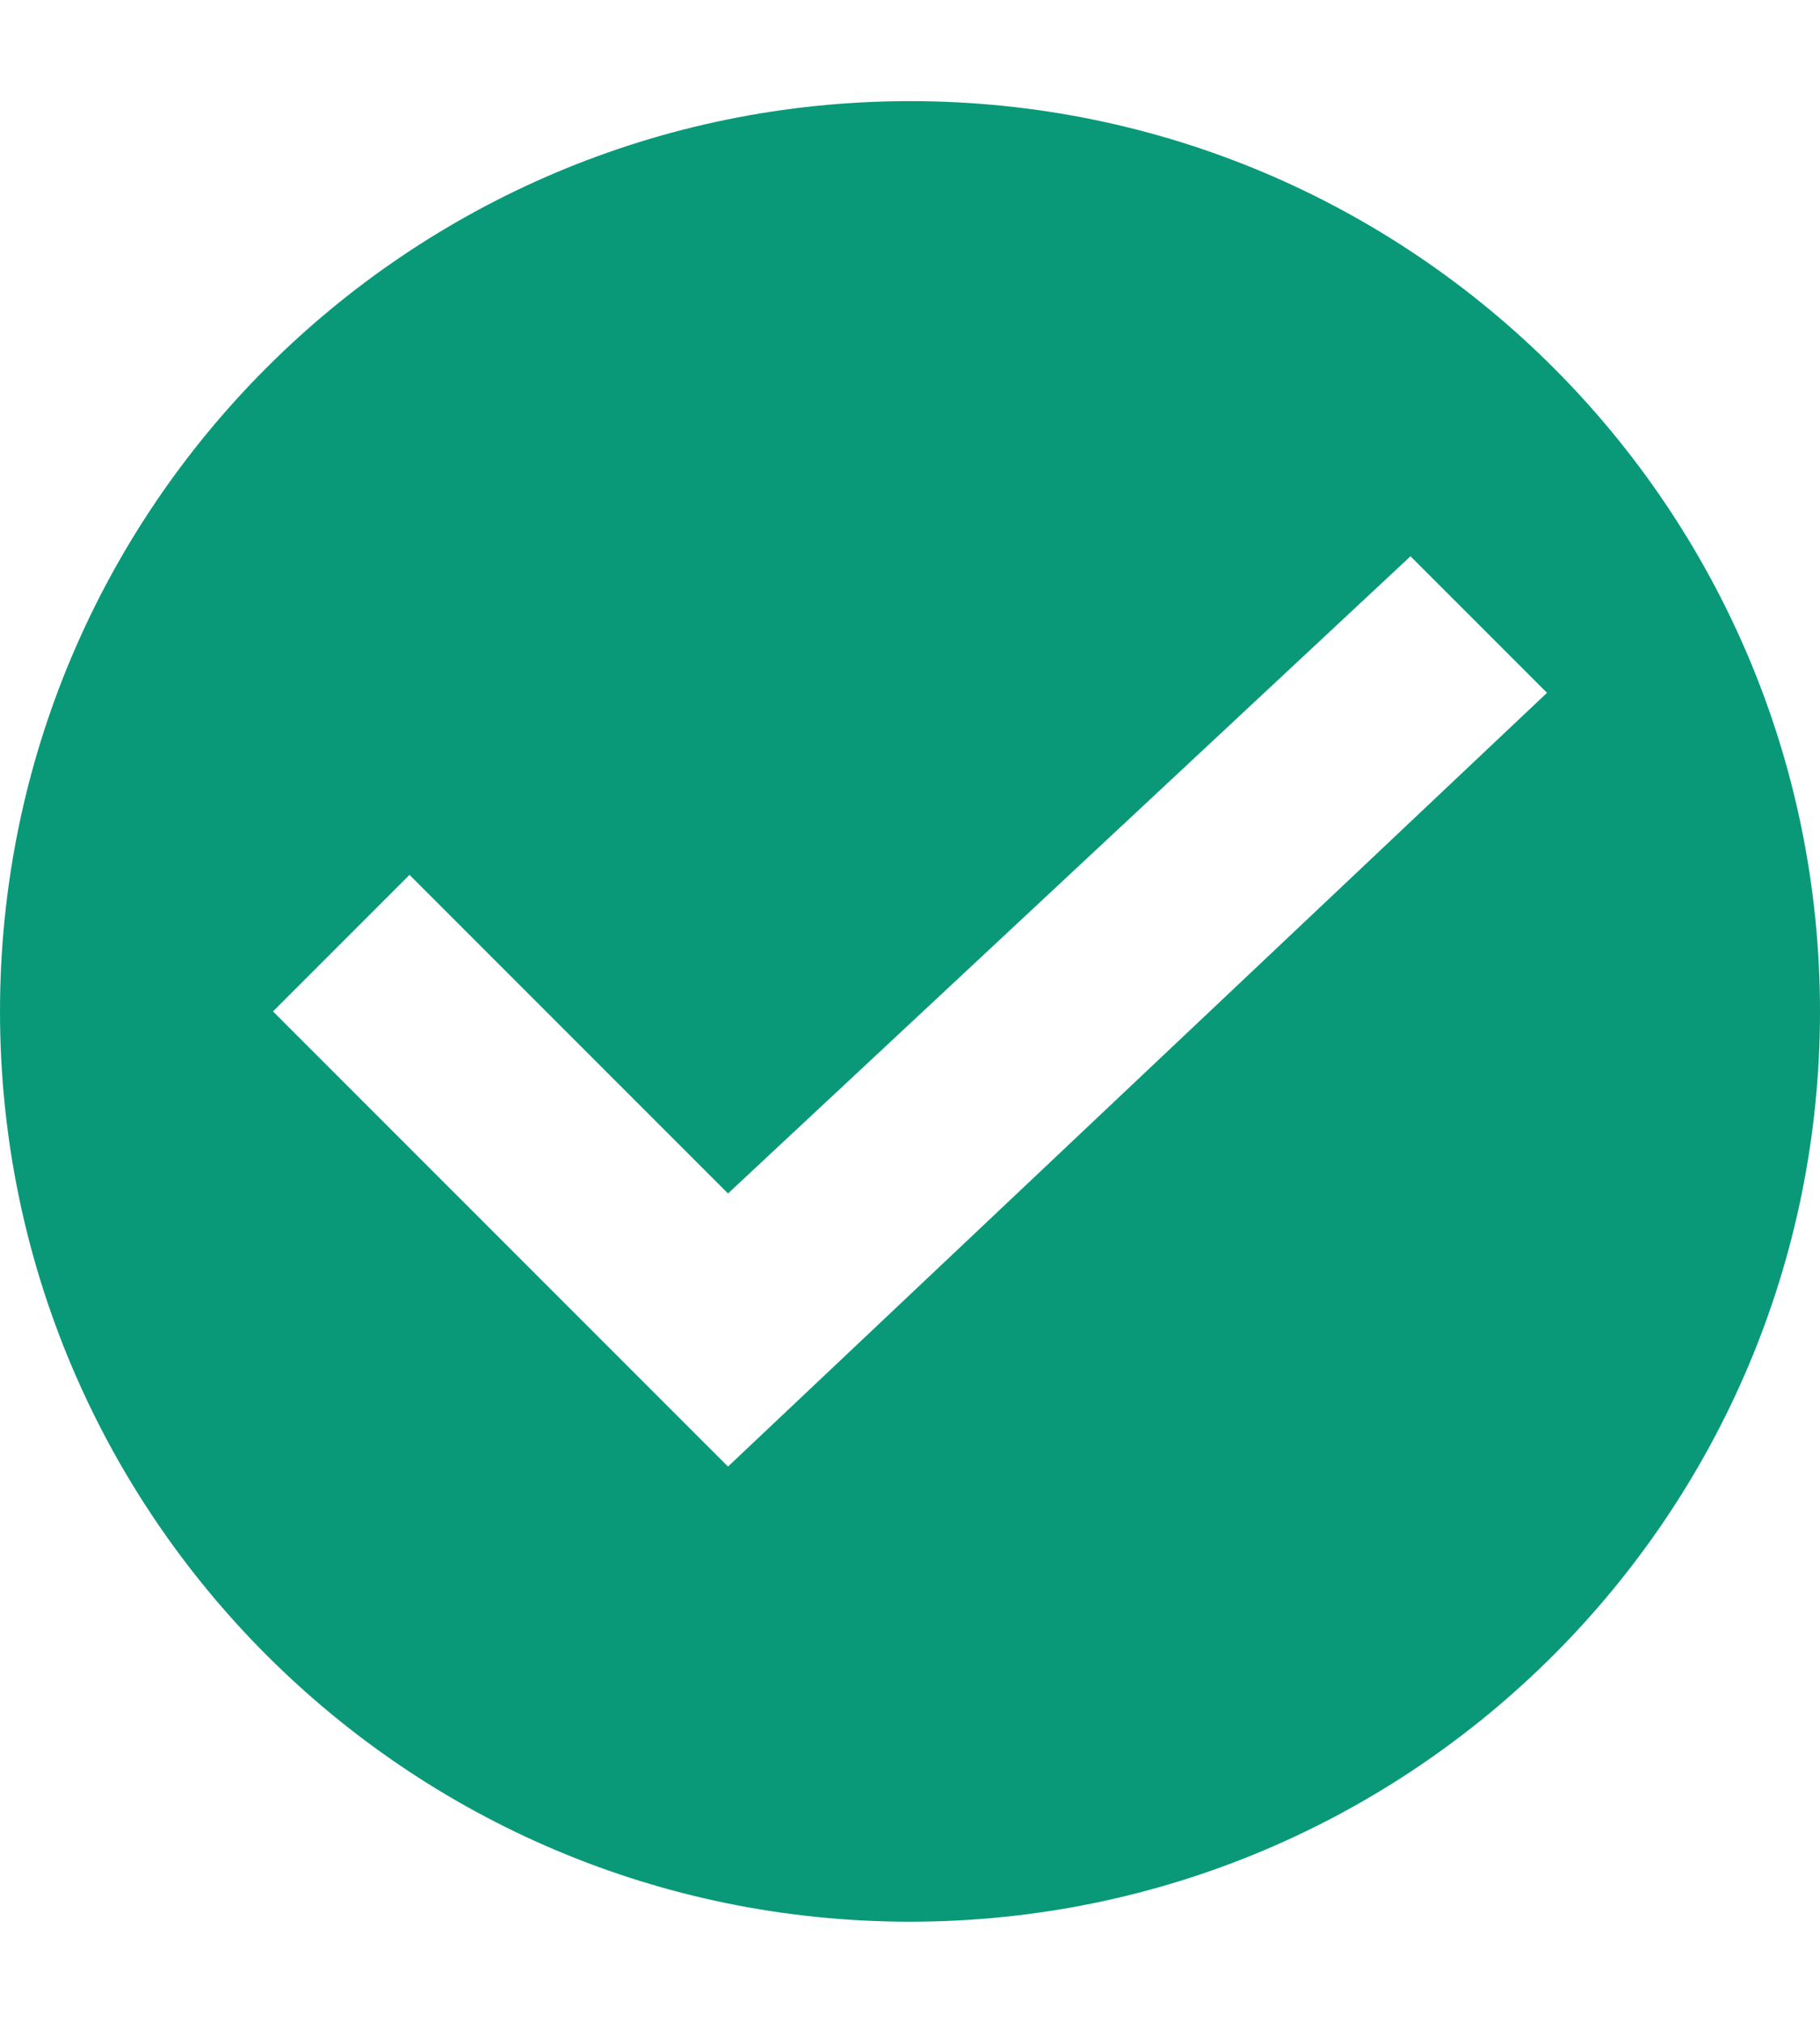 <svg width="18" height="20" viewBox="0 0 18 20" fill="none" xmlns="http://www.w3.org/2000/svg">
<path fill-rule="evenodd" clip-rule="evenodd" d="M9 19C13.971 19 18 14.971 18 10C18 5.029 13.971 1 9 1C4.029 1 0 5.029 0 10C0 14.971 4.029 19 9 19ZM7.2 14.5L15.3 6.85L13.95 5.5L7.2 11.8L4.05 8.65L2.7 10L7.2 14.5Z" fill="#099979"/>
</svg>
